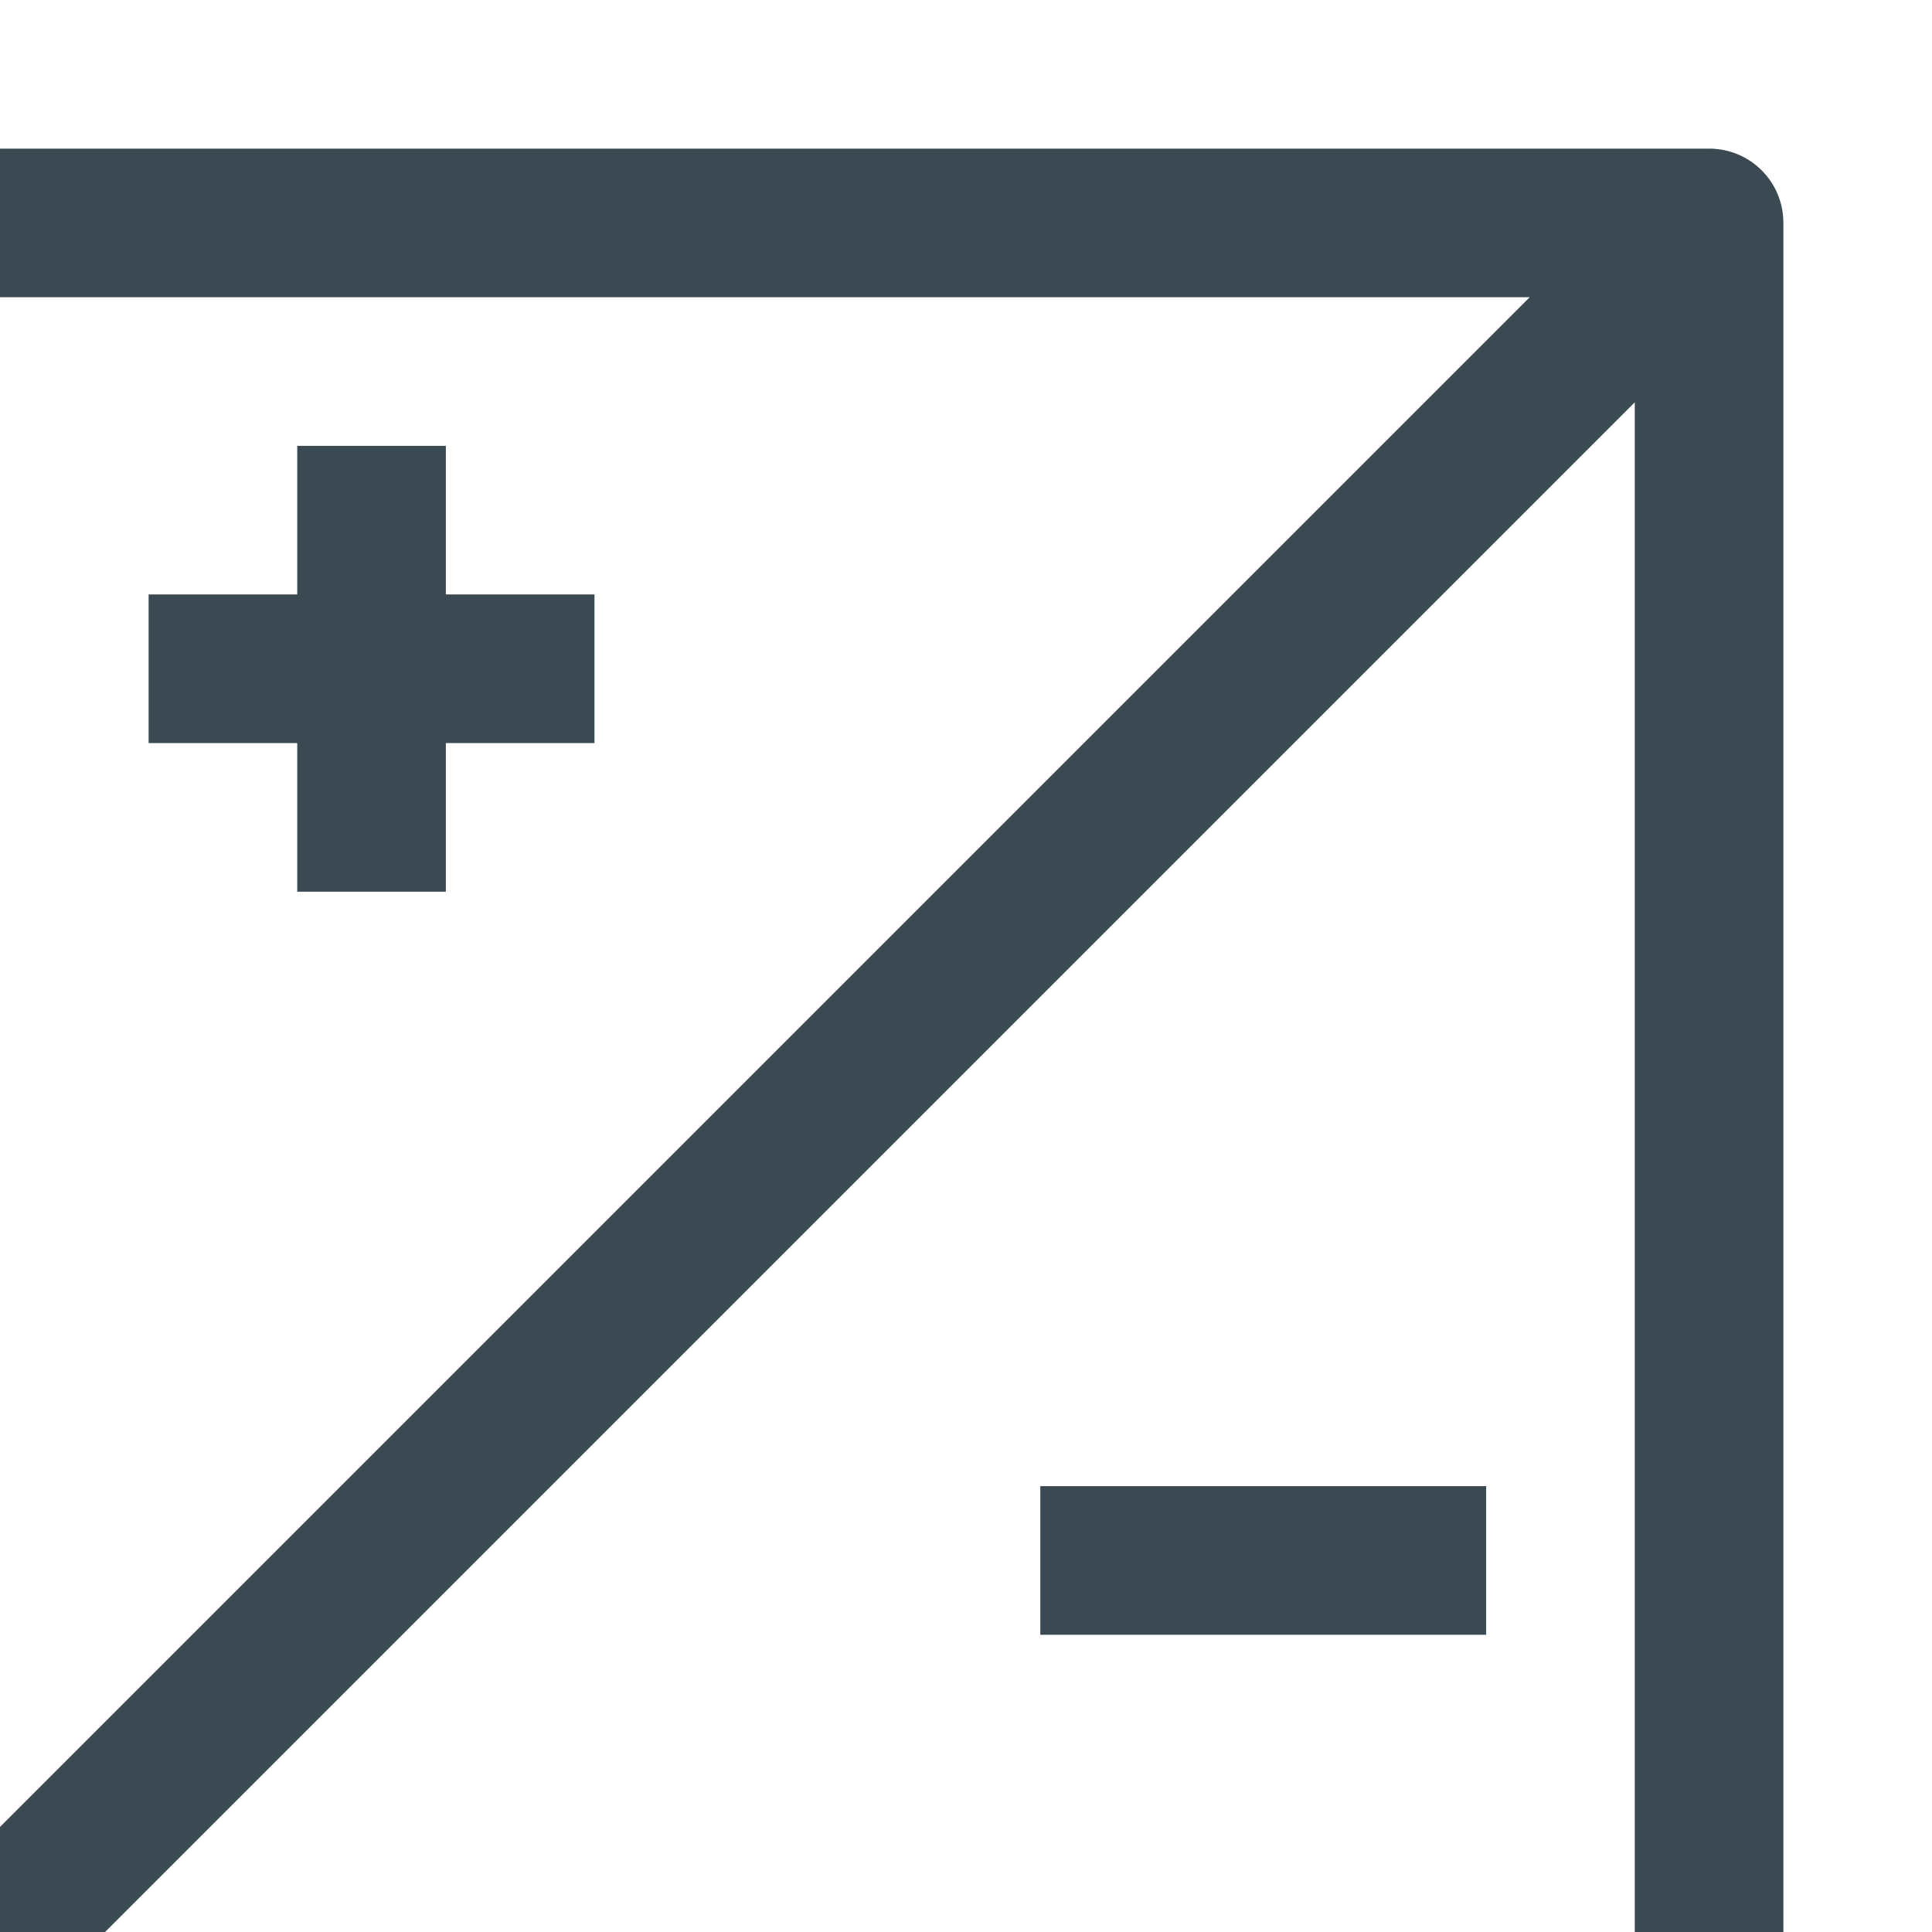 <?xml version="1.0" encoding="UTF-8"?>
<svg width="13px" height="13px" viewBox="4 2 13 13" version="1.1" xmlns="http://www.w3.org/2000/svg" xmlns:xlink="http://www.w3.org/1999/xlink">
    <!-- Generator: Sketch 51.3 (57544) - http://www.bohemiancoding.com/sketch -->
    <title>Shape</title>
    <desc>Created with Sketch.</desc>
    <defs>
        <filter x="-2.8%" y="-2.4%" width="104.7%" height="105.9%" filterUnits="objectBoundingBox" id="filter-1">
            <feOffset dx="-1" dy="1" in="SourceAlpha" result="shadowOffsetOuter1"></feOffset>
            <feGaussianBlur stdDeviation="1.5" in="shadowOffsetOuter1" result="shadowBlurOuter1"></feGaussianBlur>
            <feColorMatrix values="0 0 0 0 0   0 0 0 0 0   0 0 0 0 0  0 0 0 0.096 0" type="matrix" in="shadowBlurOuter1" result="shadowMatrixOuter1"></feColorMatrix>
            <feMerge>
                <feMergeNode in="shadowMatrixOuter1"></feMergeNode>
                <feMergeNode in="SourceGraphic"></feMergeNode>
            </feMerge>
        </filter>
    </defs>
    <g id="Symbols" stroke="none" stroke-width="1" fill="none" fill-rule="evenodd">
        <g id="Adjustment-expanded" transform="translate(-16, -55)" fill="#3B4952" fill-rule="nonzero">
            <g id="Adjustment">
                <g id="Mockup-Layer-Copy-5" filter="url(#filter-1)">
                    <g id="Group-9" transform="translate(8, 46)">
                        <g id="Row-/-Black-Clay-Copy" transform="translate(12, 11)">
                            <path d="M0.5,0 C0.223,0 0,0.223 0,0.5 L0,12.5 C0,12.777 0.223,13 0.5,13 L12.5,13 C12.777,13 13,12.777 13,12.5 L13,0.5 C13,0.223 12.777,0 12.5,0 L0.5,0 Z M1,1 L11.293,1 L1,11.293 L1,1 Z M12,1.707 L12,12 L1.707,12 L12,1.707 Z M3,2 L3,3 L2,3 L2,4 L3,4 L3,5 L4,5 L4,4 L5,4 L5,3 L4,3 L4,2 L3,2 Z M8,9 L8,10 L11,10 L11,9 L8,9 Z" id="Shape"></path>
                        </g>
                    </g>
                </g>
            </g>
        </g>
    </g>
</svg>